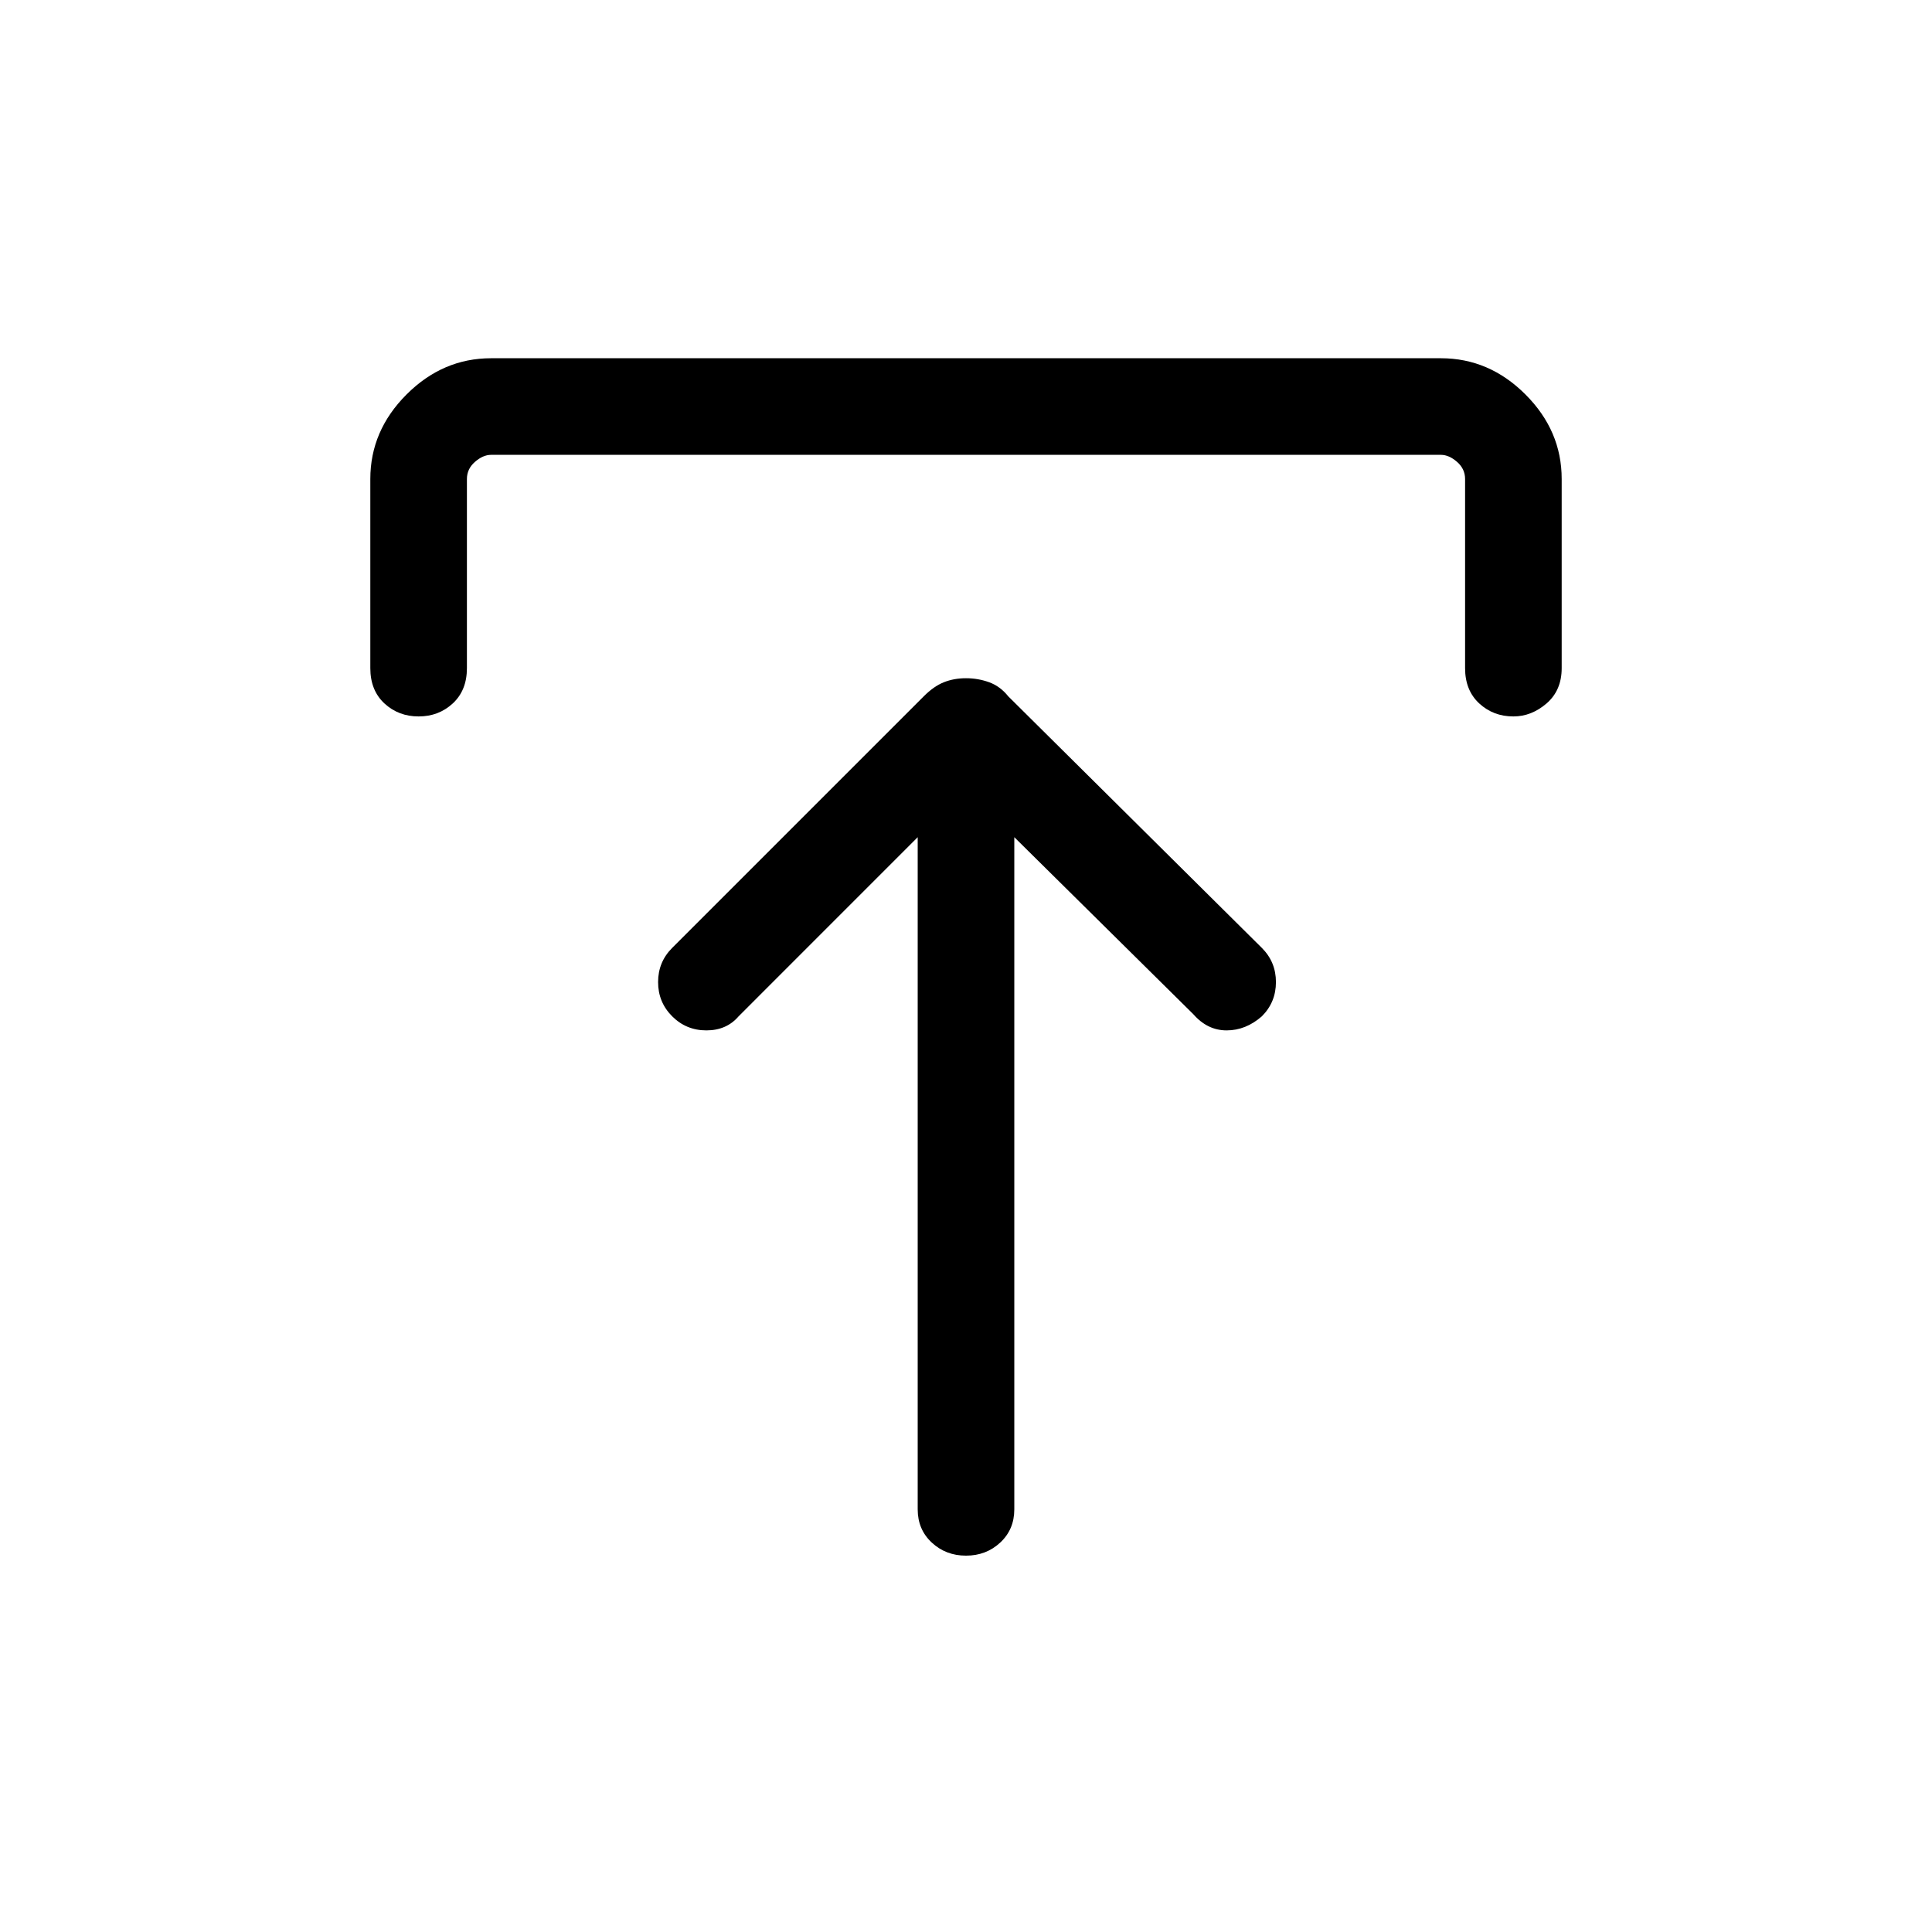 <svg xmlns="http://www.w3.org/2000/svg" height="40" width="40"><path d="M20 32.208Q19.583 32.208 19.292 31.938Q19 31.667 19 31.25V17.333L15.292 21.042Q15.042 21.333 14.625 21.333Q14.208 21.333 13.917 21.042Q13.625 20.75 13.625 20.333Q13.625 19.917 13.917 19.625L19.125 14.417Q19.333 14.208 19.542 14.125Q19.75 14.042 20 14.042Q20.25 14.042 20.479 14.125Q20.708 14.208 20.875 14.417L26.125 19.625Q26.417 19.917 26.417 20.333Q26.417 20.75 26.125 21.042Q25.792 21.333 25.396 21.333Q25 21.333 24.708 21L21 17.333V31.25Q21 31.667 20.708 31.938Q20.417 32.208 20 32.208ZM8.667 14.833Q8.25 14.833 7.958 14.563Q7.667 14.292 7.667 13.833V9.917Q7.667 8.917 8.417 8.167Q9.167 7.417 10.167 7.417H29.833Q30.833 7.417 31.583 8.167Q32.333 8.917 32.333 9.917V13.833Q32.333 14.292 32.021 14.563Q31.708 14.833 31.333 14.833Q30.917 14.833 30.625 14.563Q30.333 14.292 30.333 13.833V9.917Q30.333 9.708 30.167 9.563Q30 9.417 29.833 9.417H10.167Q10 9.417 9.833 9.563Q9.667 9.708 9.667 9.917V13.833Q9.667 14.292 9.375 14.563Q9.083 14.833 8.667 14.833Z"/></svg>